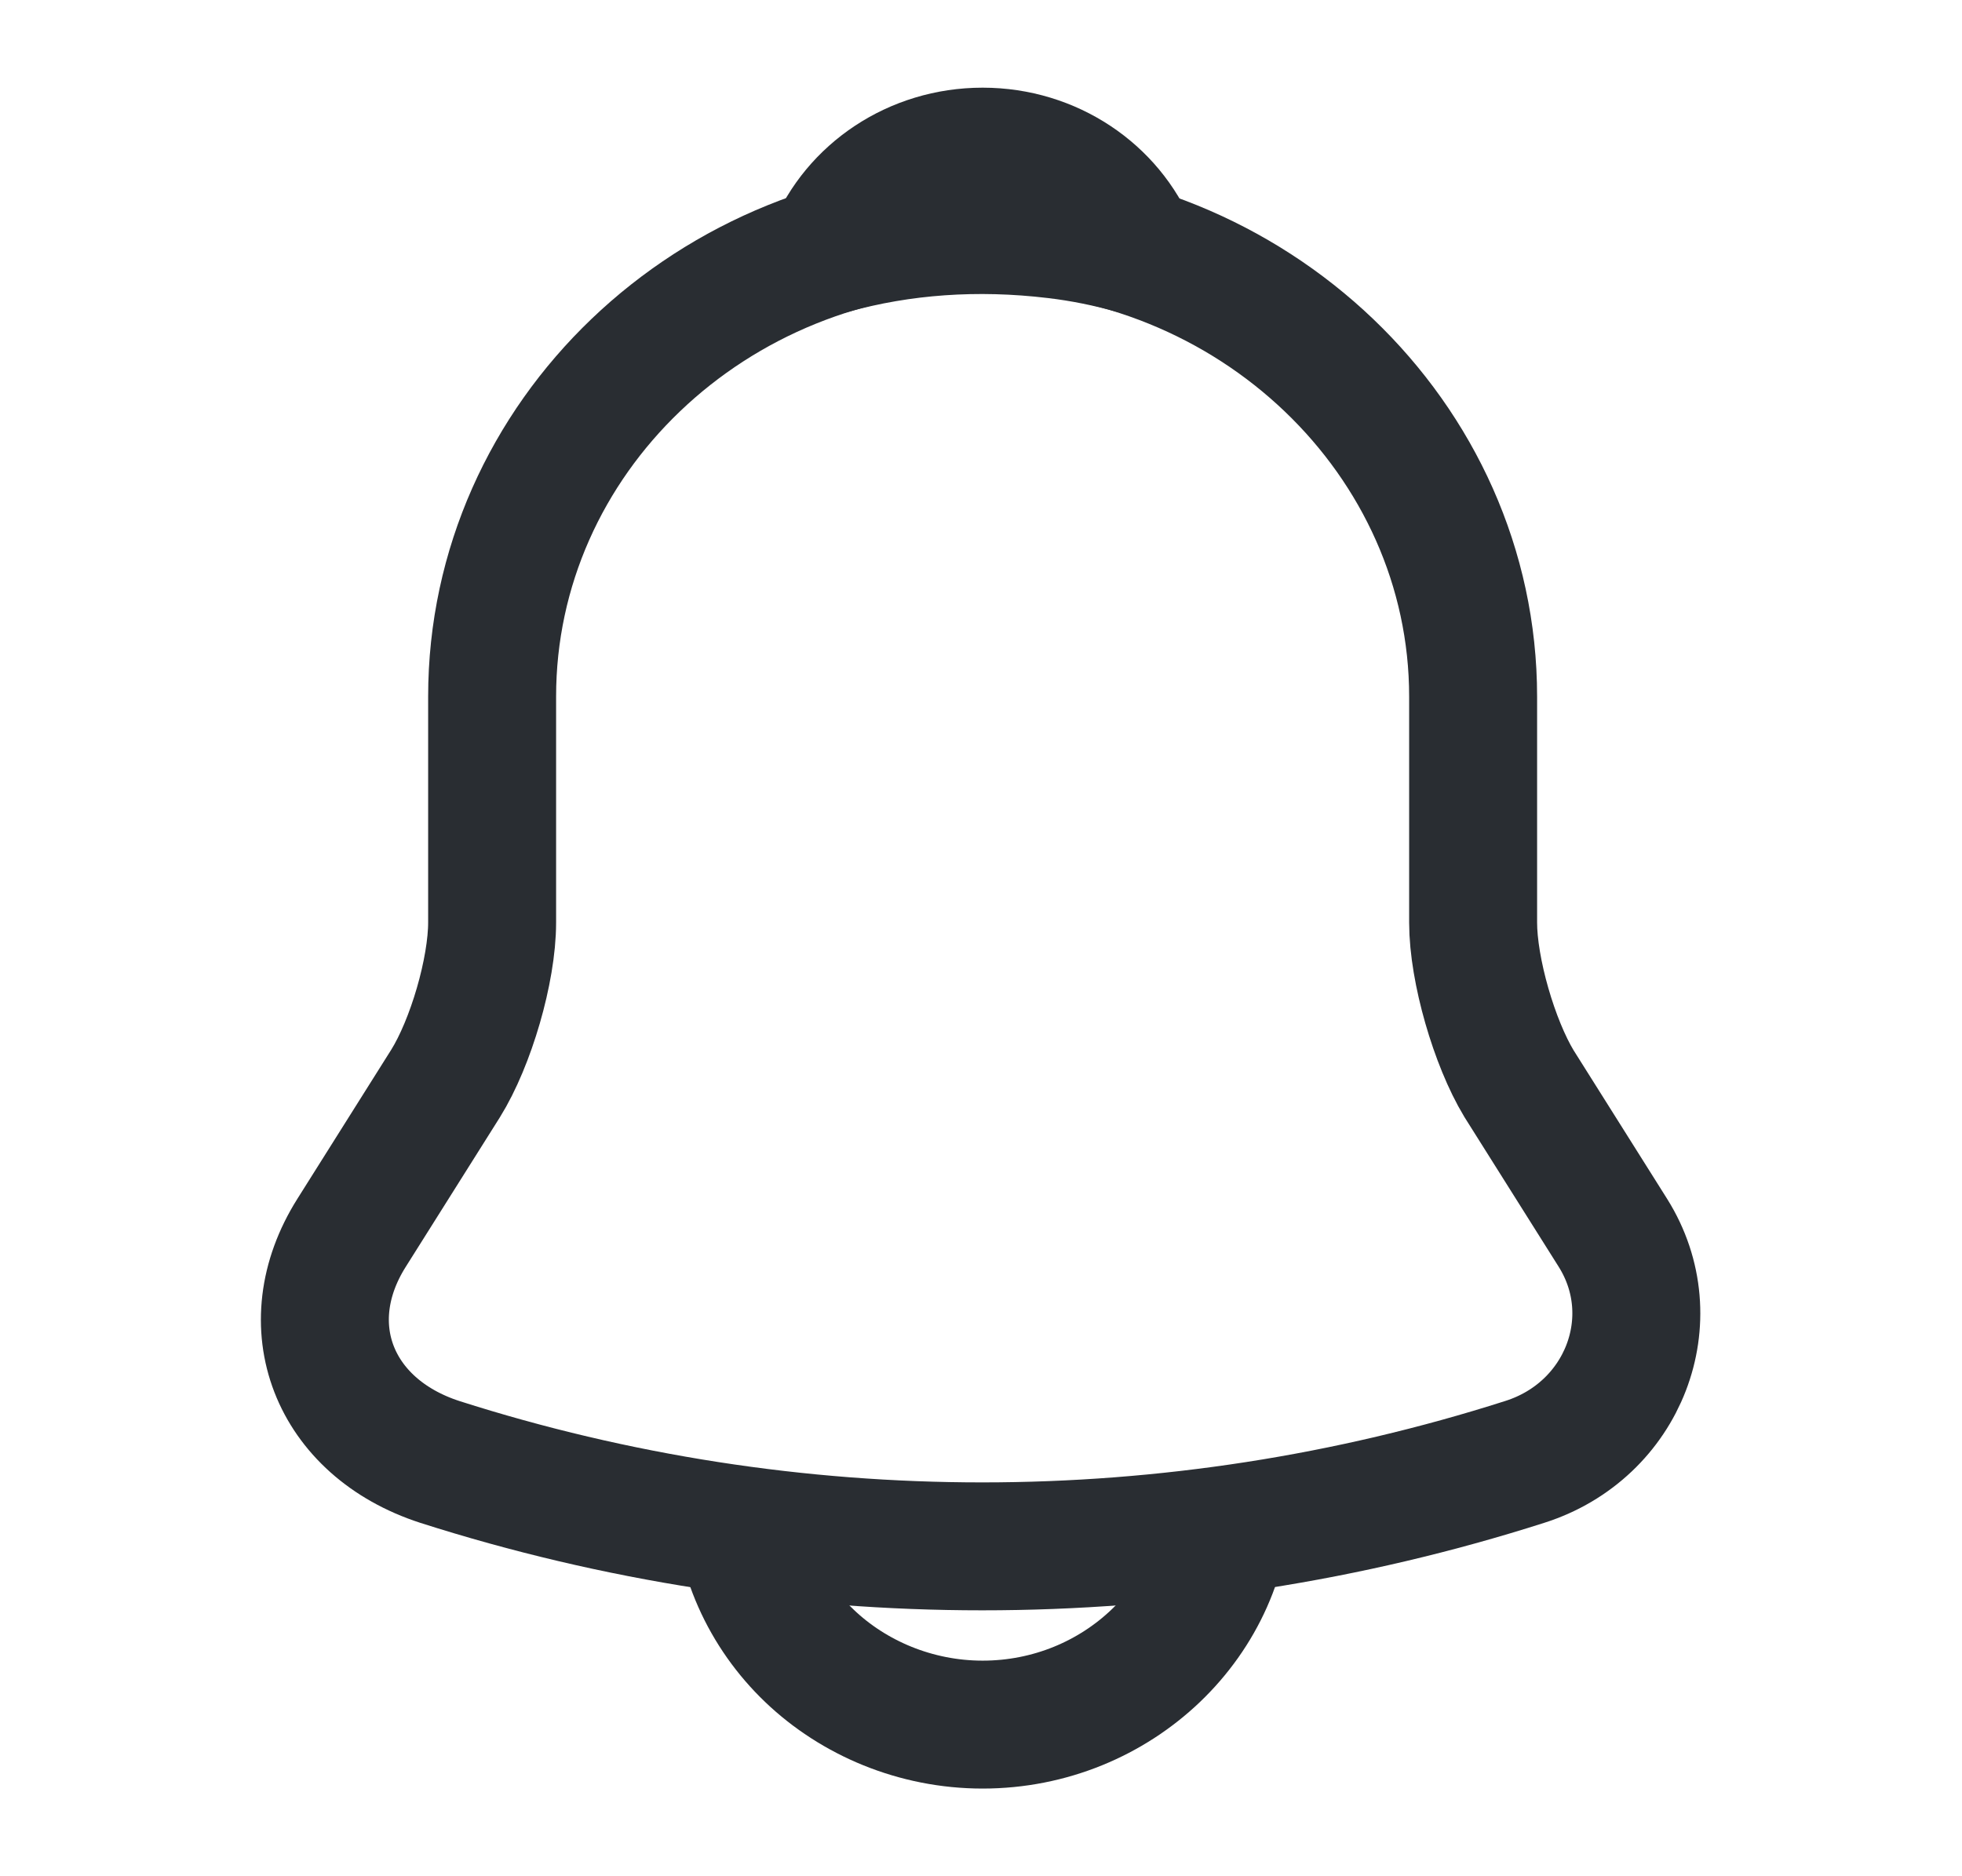 <svg width="23" height="22" viewBox="0 0 23 22" fill="none" xmlns="http://www.w3.org/2000/svg">
<path d="M11.519 2.668C8.347 2.668 5.769 5.133 5.769 8.168V10.817C5.769 11.376 5.52 12.228 5.223 12.705L4.121 14.456C3.44 15.537 3.91 16.738 5.156 17.142C9.286 18.462 13.742 18.462 17.873 17.142C19.032 16.775 19.54 15.464 18.908 14.456L17.806 12.705C17.518 12.228 17.269 11.376 17.269 10.817V8.168C17.269 5.143 14.682 2.668 11.519 2.668Z" stroke="#292D32" stroke-width="1.5" stroke-miterlimit="10" stroke-linecap="round"/>
<path d="M13.292 2.933C12.995 2.851 12.688 2.787 12.372 2.75C11.452 2.64 10.57 2.704 9.746 2.933C10.024 2.255 10.714 1.778 11.519 1.778C12.324 1.778 13.014 2.255 13.292 2.933Z" stroke="#292D32" stroke-width="1.5" stroke-miterlimit="10" stroke-linecap="round" stroke-linejoin="round"/>
<path d="M14.394 17.472C14.394 18.984 13.1 20.222 11.519 20.222C10.733 20.222 10.005 19.91 9.488 19.415C8.97 18.92 8.644 18.223 8.644 17.472" stroke="#292D32" stroke-width="1.5" stroke-miterlimit="10"/>
</svg>

